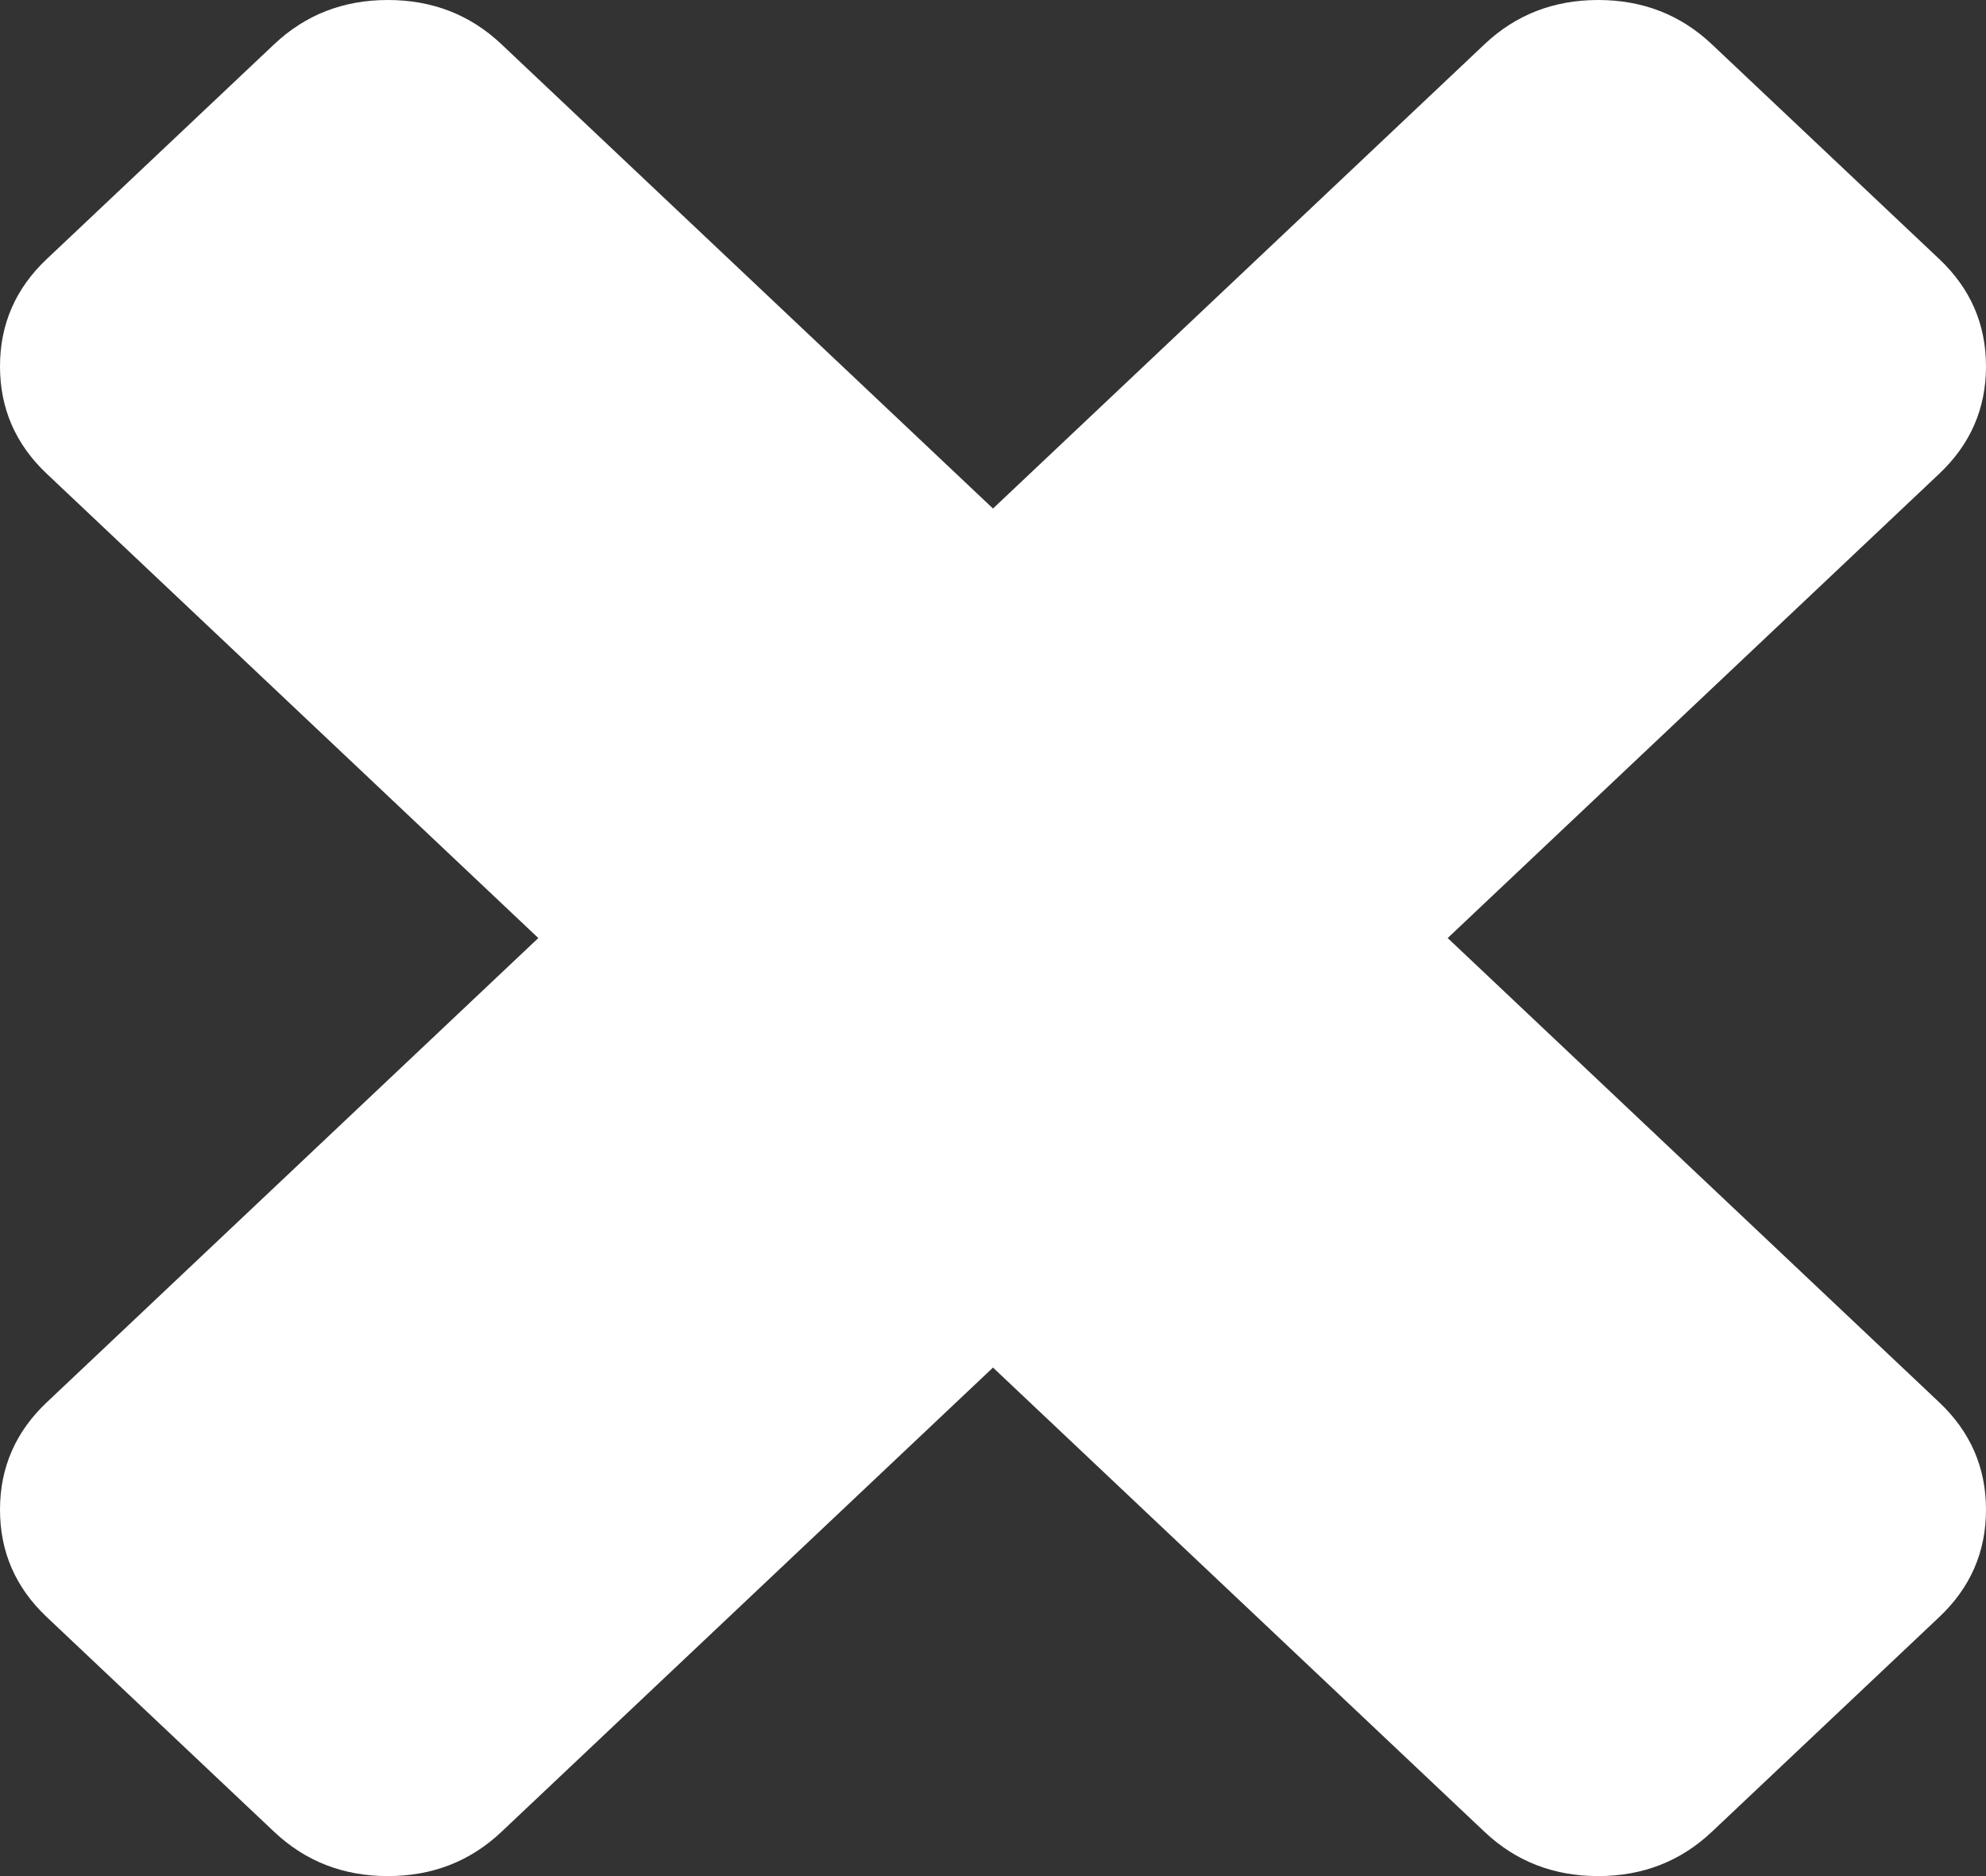 ﻿<?xml version="1.0" encoding="utf-8"?>
<svg version="1.1" xmlns:xlink="http://www.w3.org/1999/xlink" width="18px" height="17px" xmlns="http://www.w3.org/2000/svg">
  <rect width="100%" height="100%" fill="#333333" stroke="none"/>
  <g transform="matrix(1 0 0 1 -944 -579 )">
    <path d="M 17.576 12.707  C 17.859 12.974  18 13.299  18 13.68  C 18 14.062  17.859 14.386  17.576 14.653  L 15.515 16.599  C 15.232 16.866  14.889 17  14.485 17  C 14.081 17  13.737 16.866  13.455 16.599  L 9 12.392  L 4.545 16.599  C 4.263 16.866  3.919 17  3.515 17  C 3.111 17  2.768 16.866  2.485 16.599  L 0.424 14.653  C 0.141 14.386  0 14.062  0 13.68  C 0 13.299  0.141 12.974  0.424 12.707  L 4.879 8.5  L 0.424 4.293  C 0.141 4.026  0 3.701  0 3.32  C 0 2.938  0.141 2.614  0.424 2.347  L 2.485 0.401  C 2.768 0.134  3.111 0  3.515 0  C 3.919 0  4.263 0.134  4.545 0.401  L 9 4.608  L 13.455 0.401  C 13.737 0.134  14.081 0  14.485 0  C 14.889 0  15.232 0.134  15.515 0.401  L 17.576 2.347  C 17.859 2.614  18 2.938  18 3.32  C 18 3.701  17.859 4.026  17.576 4.293  L 13.121 8.5  L 17.576 12.707  Z " fill-rule="nonzero" fill="#ffffff" stroke="none" transform="matrix(1 0 0 1 944 579 )" />
  </g>
</svg>
